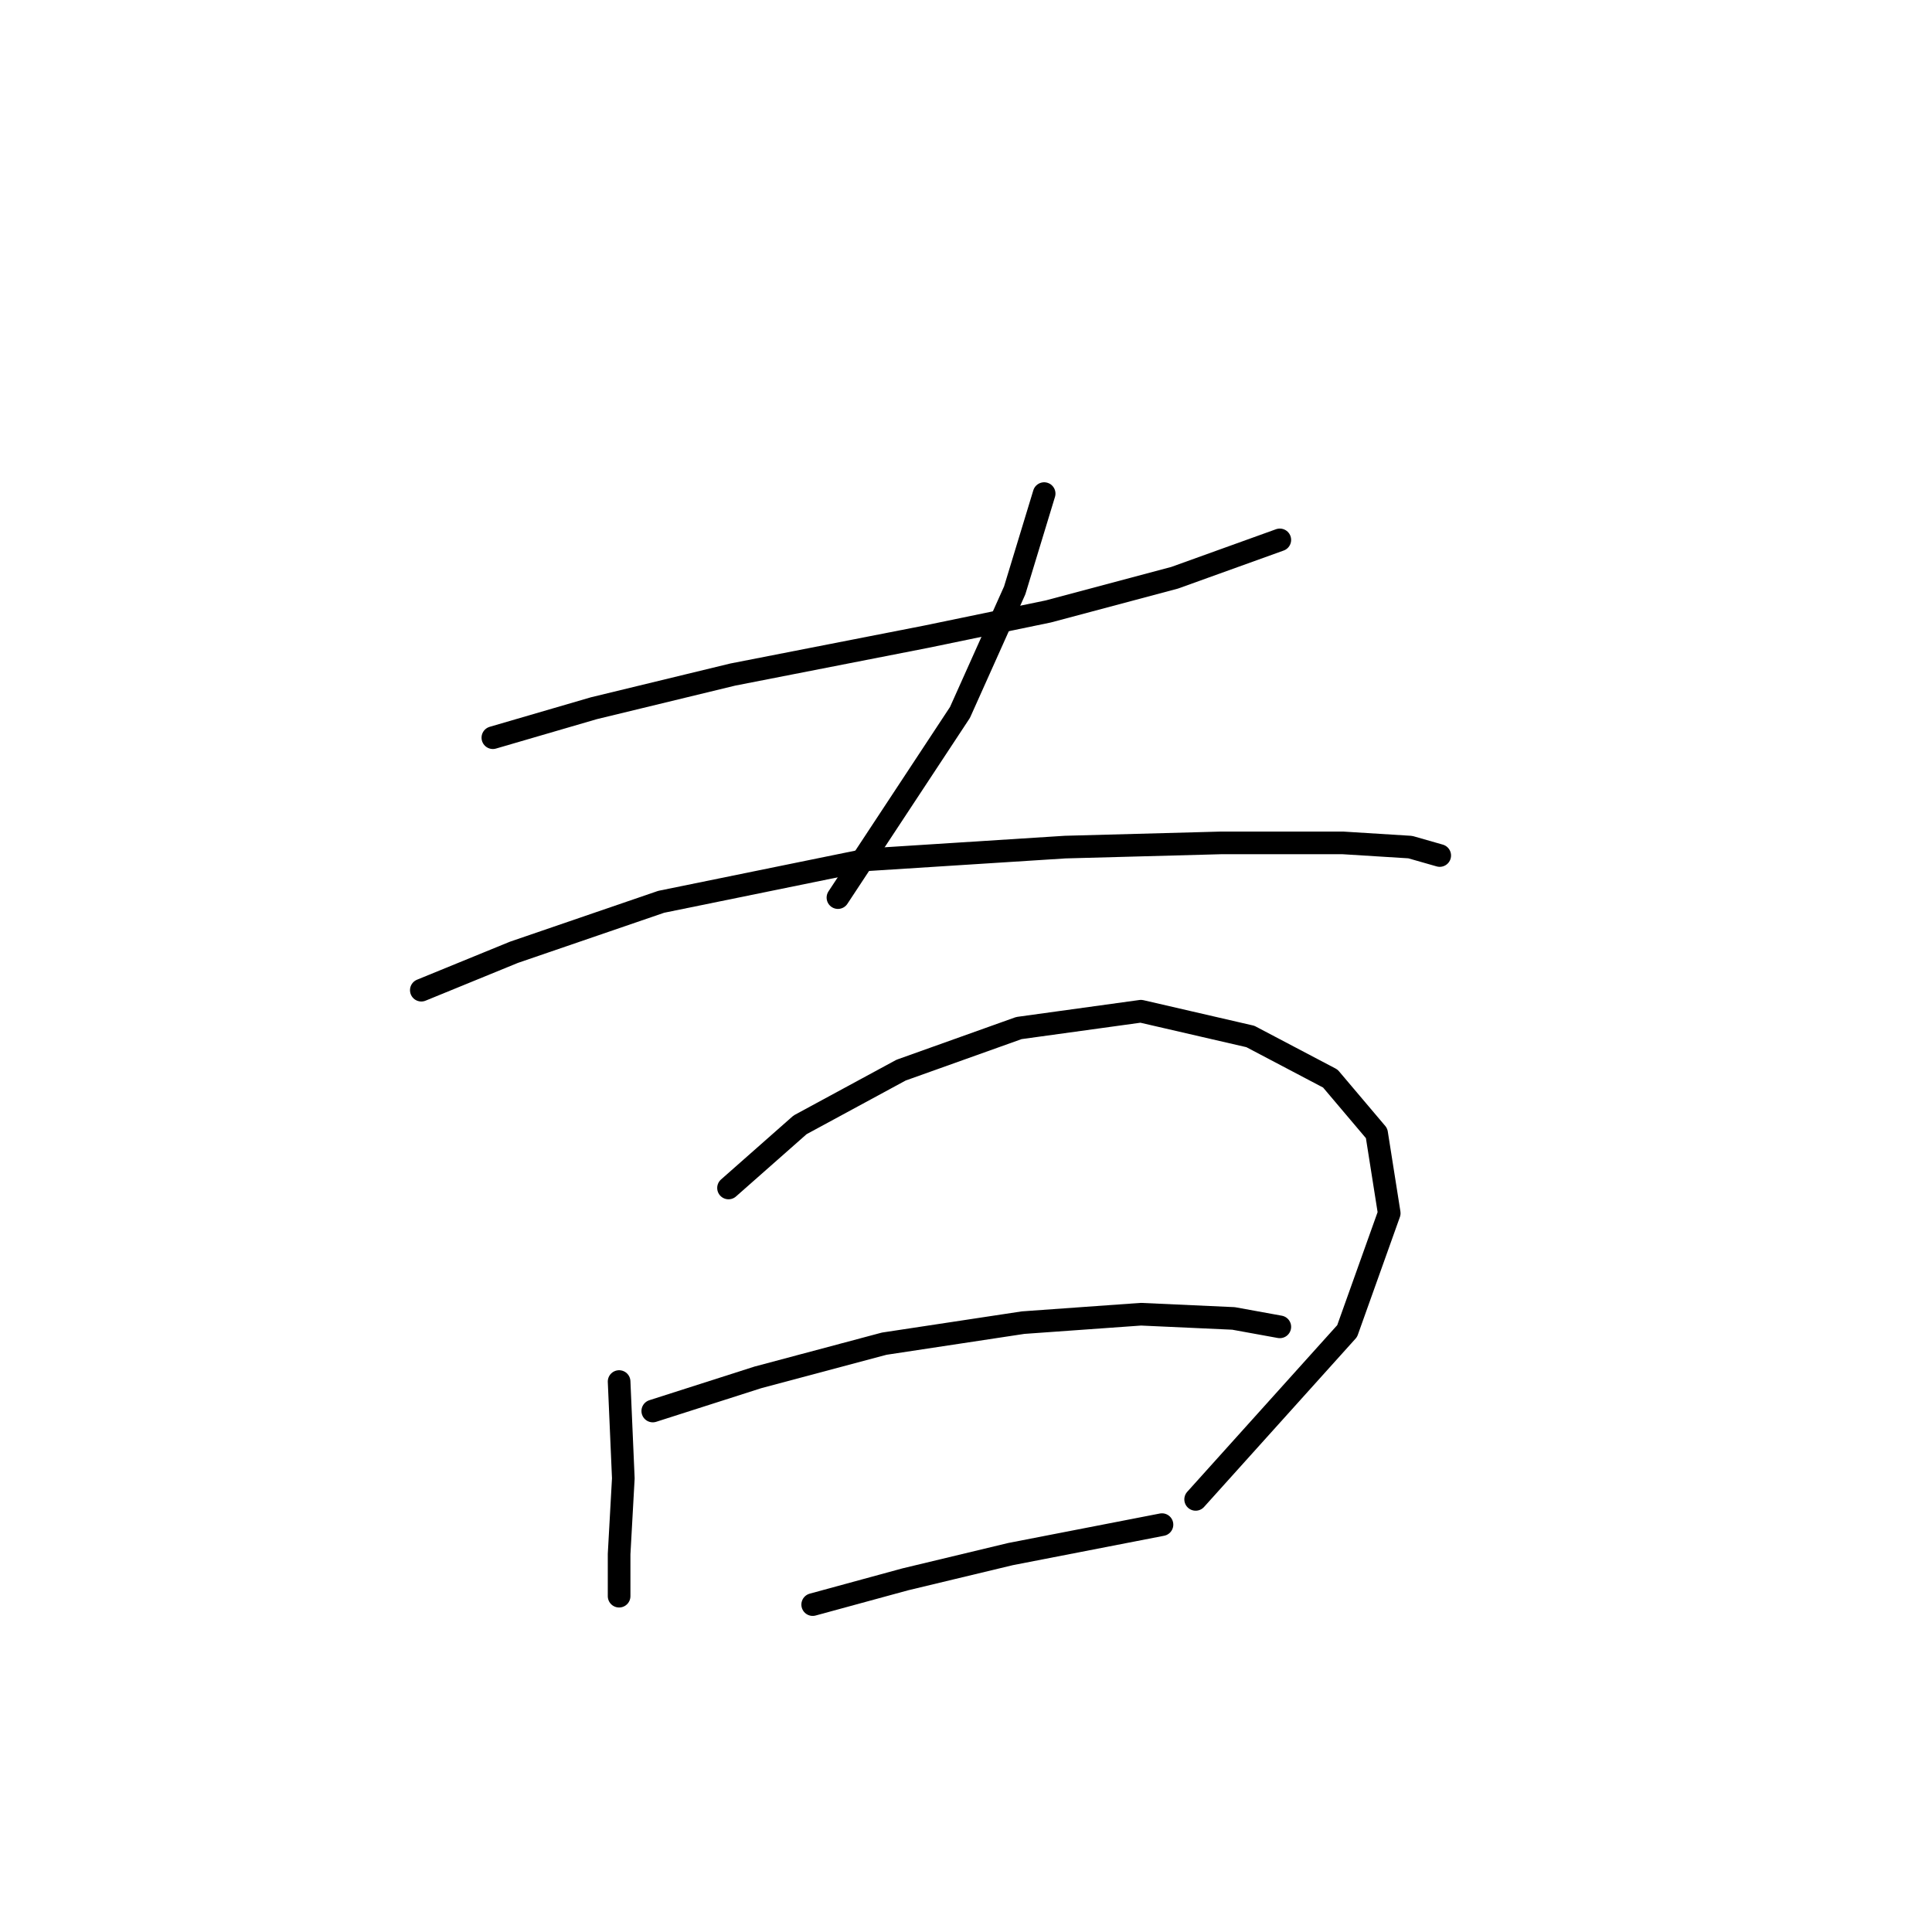 <?xml version="1.0" standalone="no"?>
    <svg width="256" height="256" xmlns="http://www.w3.org/2000/svg" version="1.1">
    <polyline stroke="black" stroke-width="3" stroke-linecap="round" fill="transparent" stroke-linejoin="round" points="65.307 97.747 78.689 93.844 97.091 89.383 122.742 84.364 138.912 81.018 155.641 76.558 169.582 71.539 169.582 71.539 " />
        <polyline stroke="black" stroke-width="3" stroke-linecap="round" fill="transparent" stroke-linejoin="round" points="138.355 65.405 134.452 78.23 127.202 94.401 111.031 118.937 111.031 118.937 " />
        <polyline stroke="black" stroke-width="3" stroke-linecap="round" fill="transparent" stroke-linejoin="round" points="55.827 131.204 68.095 126.186 87.611 119.494 114.935 113.918 141.143 112.245 161.775 111.688 177.946 111.688 186.868 112.245 190.771 113.36 190.771 113.36 " />
        <polyline stroke="black" stroke-width="3" stroke-linecap="round" fill="transparent" stroke-linejoin="round" points="82.035 183.063 82.593 195.888 82.035 205.925 82.035 211.502 82.035 211.502 " />
        <polyline stroke="black" stroke-width="3" stroke-linecap="round" fill="transparent" stroke-linejoin="round" points="96.533 157.412 106.013 149.048 119.396 141.799 135.009 136.223 151.18 133.992 165.678 137.338 176.273 142.914 182.407 150.163 184.08 160.758 178.504 176.372 158.429 198.676 158.429 198.676 " />
        <polyline stroke="black" stroke-width="3" stroke-linecap="round" fill="transparent" stroke-linejoin="round" points="86.496 186.966 100.437 182.505 117.165 178.044 135.567 175.256 151.18 174.141 163.448 174.699 169.582 175.814 169.582 175.814 " />
        <polyline stroke="black" stroke-width="3" stroke-linecap="round" fill="transparent" stroke-linejoin="round" points="107.686 212.617 119.953 209.271 133.894 205.925 153.968 202.022 153.968 202.022 " />
        </svg>